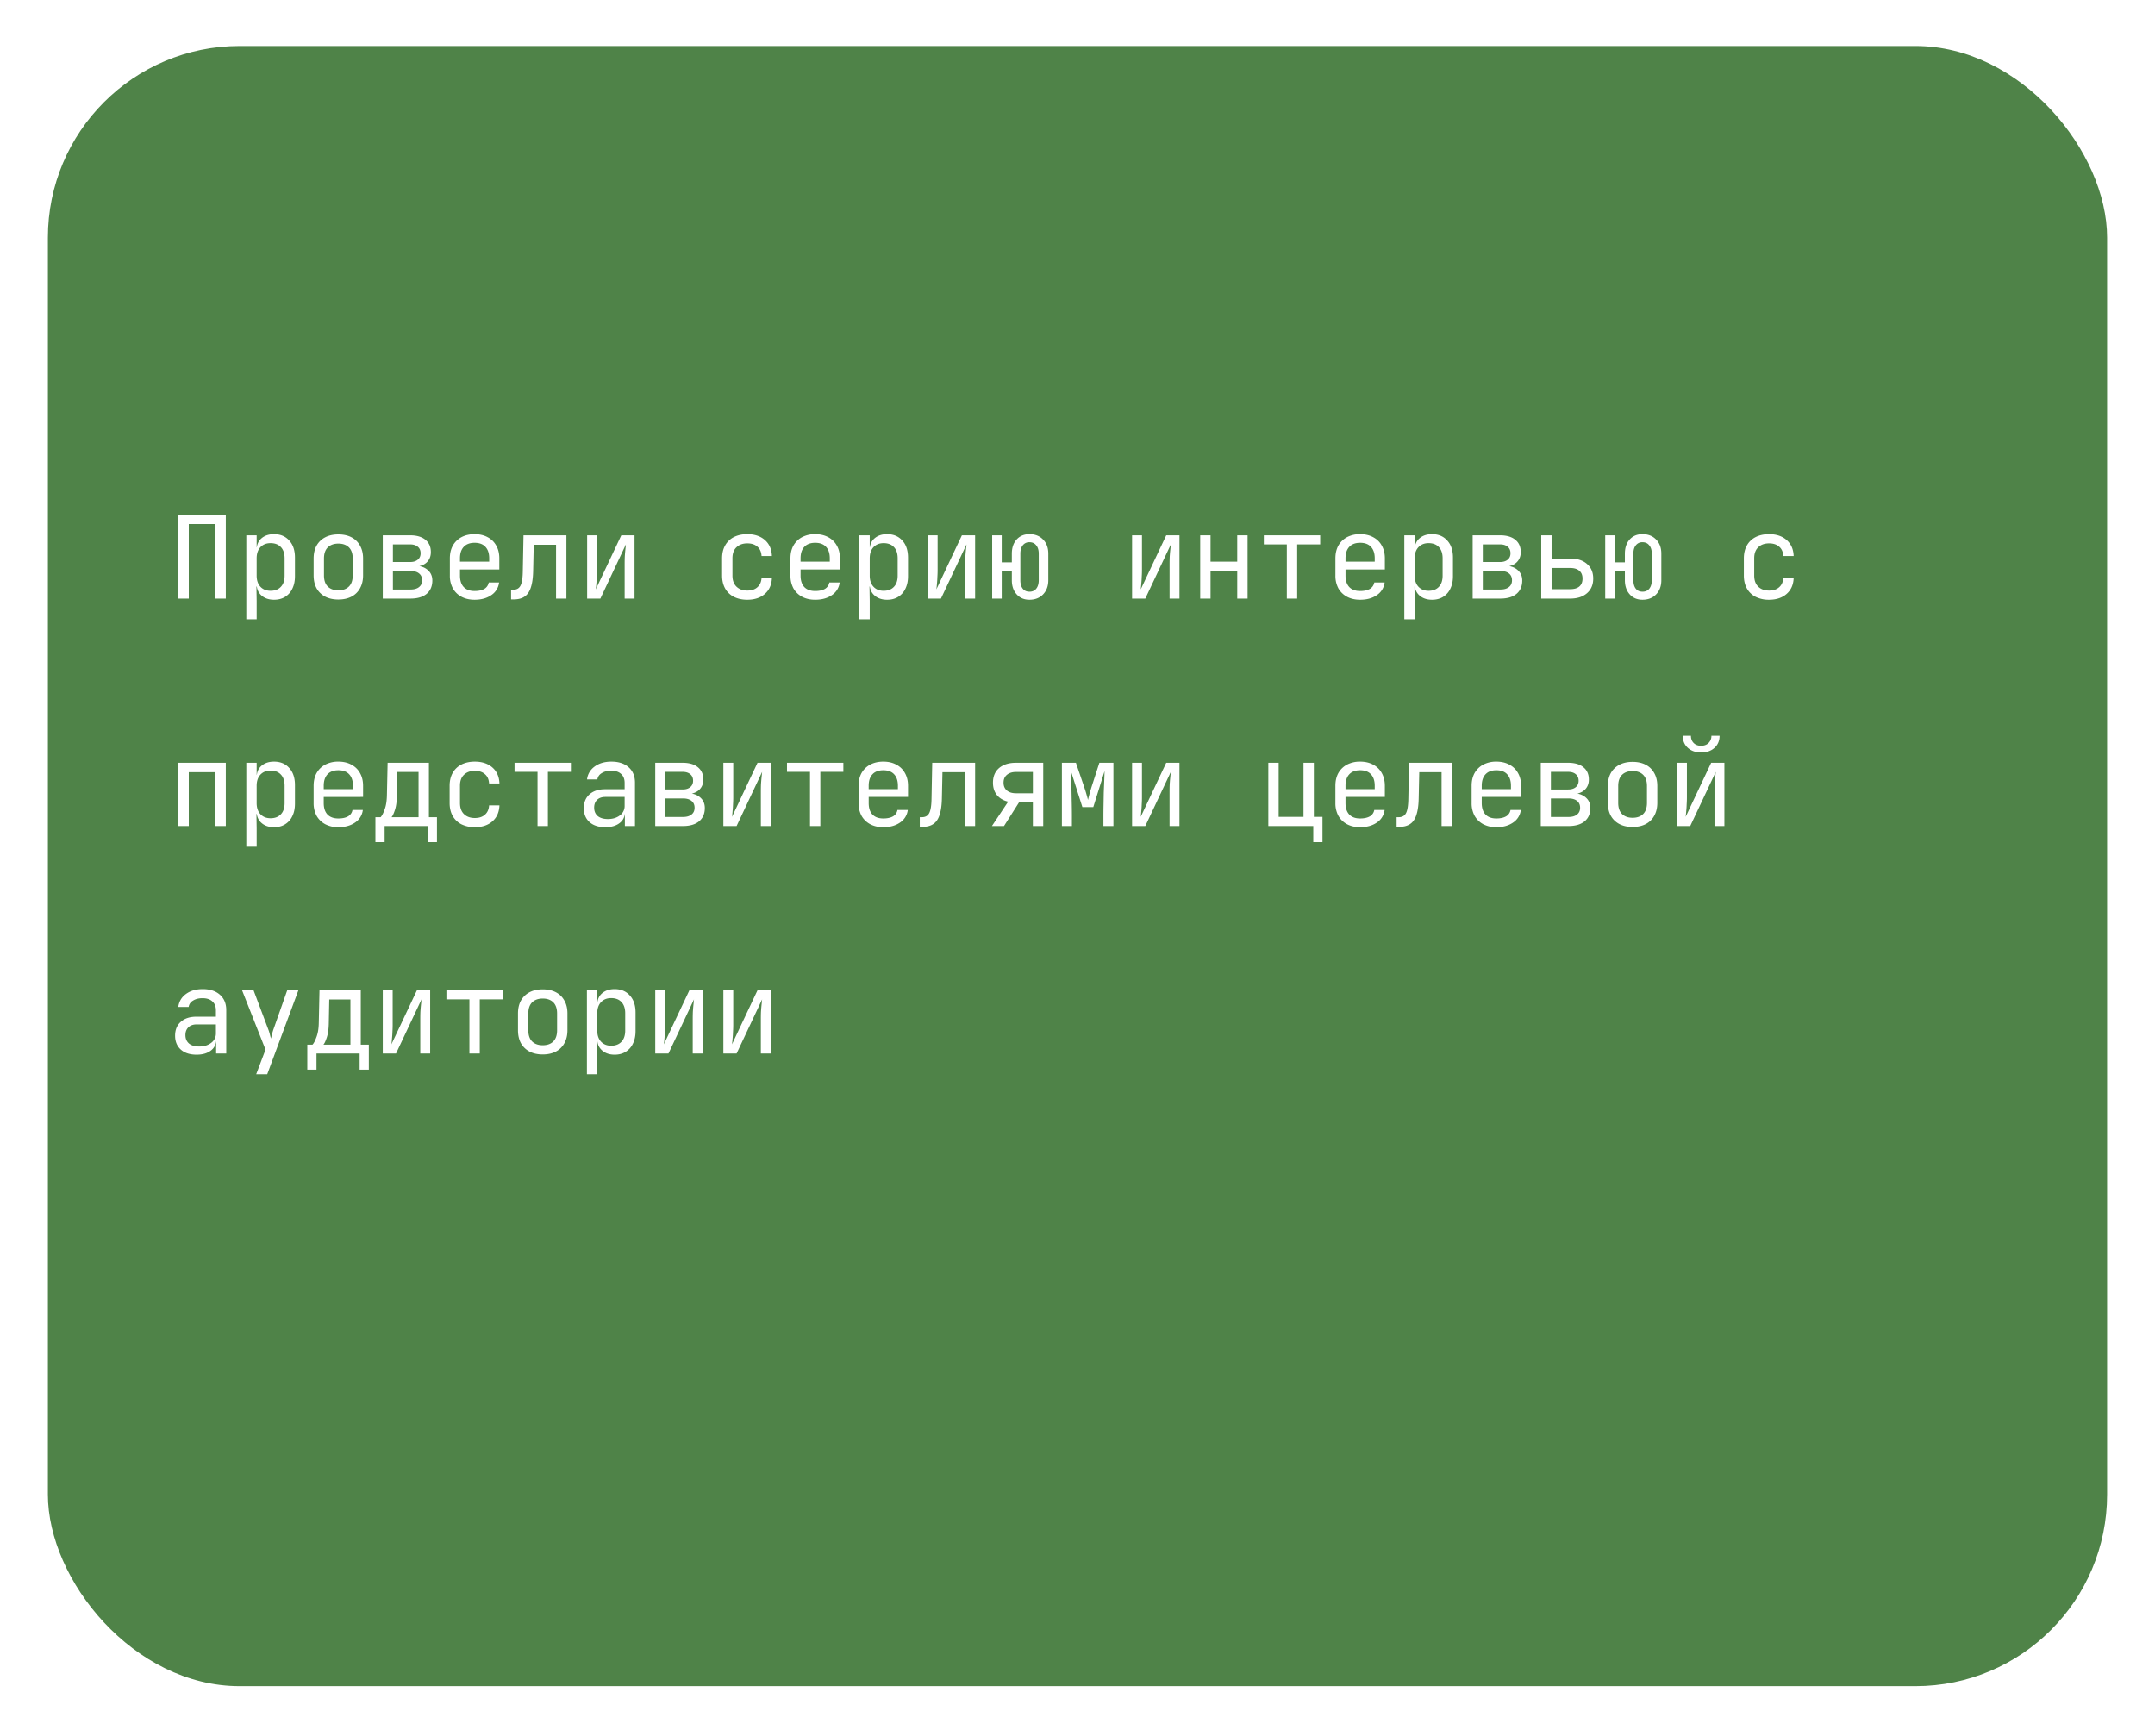 <svg width="180" height="145" fill="none" xmlns="http://www.w3.org/2000/svg"><g filter="url(#filter0_d_441_1022)"><rect x="4" width="172" height="137" rx="16.011" fill="#4F8348"/></g><path d="M14.903 50v-7.013h3.958V50h-.865v-6.225h-2.228V50h-.865zm5.67 1.73v-7.014h.865v1.009h.173l-.173.202c0-.404.131-.72.394-.951.269-.237.621-.356 1.057-.356.531 0 .954.176 1.268.529.32.345.48.823.48 1.431v1.547c0 .403-.073.752-.22 1.047a1.57 1.57 0 01-.606.682c-.256.16-.564.24-.922.24-.43 0-.778-.118-1.047-.355-.27-.237-.404-.554-.404-.951l.173.201h-.192l.02 1.201v1.537h-.866zm2.027-2.383c.366 0 .65-.11.855-.327.212-.218.318-.532.318-.941v-1.441c0-.41-.106-.724-.317-.942-.205-.218-.49-.326-.855-.326-.353 0-.634.112-.846.336-.211.224-.317.535-.317.932v1.44c0 .398.106.708.317.932.212.225.493.337.846.337zm5.661.73c-.422 0-.787-.08-1.095-.24a1.743 1.743 0 01-.72-.692c-.167-.307-.25-.67-.25-1.086v-1.402c0-.423.083-.785.25-1.086.173-.3.413-.531.72-.691.308-.16.673-.24 1.095-.24.423 0 .788.08 1.096.24.307.16.544.39.71.691.173.301.26.66.26 1.076v1.412c0 .417-.087.779-.26 1.086a1.683 1.683 0 01-.71.692c-.308.16-.673.24-1.096.24zm0-.769c.378 0 .673-.105.884-.317.212-.211.317-.522.317-.932v-1.402c0-.41-.105-.72-.317-.932-.211-.211-.506-.317-.884-.317-.371 0-.666.106-.883.317-.212.211-.317.522-.317.932v1.402c0 .41.105.72.317.932.217.212.512.317.883.317zm3.711.692v-5.284h2.286c.551 0 .977.125 1.278.375.301.243.452.586.452 1.028 0 .365-.125.66-.375.884-.25.217-.58.326-.99.326v-.077c.449 0 .807.113 1.076.337.276.224.413.525.413.903 0 .474-.16.845-.48 1.114-.32.263-.768.394-1.345.394h-2.315zm.845-.759h1.47c.308 0 .545-.067.711-.202.173-.134.26-.323.26-.567 0-.25-.087-.441-.26-.576-.166-.134-.403-.202-.71-.202h-1.47v1.547zm0-2.296h1.441c.27 0 .48-.064.634-.192.16-.128.24-.307.24-.538 0-.23-.076-.41-.23-.538-.154-.135-.368-.202-.644-.202h-1.44v1.47zm6.824 3.151c-.417 0-.782-.083-1.096-.25a1.807 1.807 0 01-.72-.701 2.204 2.204 0 01-.25-1.066v-1.441c0-.41.083-.766.25-1.067.173-.3.413-.535.72-.701.314-.166.68-.25 1.096-.25.416 0 .778.084 1.085.25.314.166.554.4.72.701.174.301.26.657.26 1.067v.931h-3.285v.51c0 .416.105.736.317.96.211.218.512.327.903.327.333 0 .602-.058.807-.173a.763.763 0 00.374-.538h.865a1.472 1.472 0 01-.653 1.057c-.372.256-.836.384-1.393.384zm1.22-3.103v-.355c0-.417-.106-.737-.317-.961-.205-.224-.506-.336-.903-.336-.391 0-.692.112-.903.336-.212.224-.317.544-.317.96v.28h2.507l-.067.076zm1.827 3.074v-.807h.173c.295 0 .5-.115.615-.346.122-.23.186-.643.192-1.239l.058-2.959h3.583V50h-.864v-4.496H44.58l-.048 2.21c-.013.557-.077 1.008-.192 1.354-.11.346-.282.599-.519.76-.23.16-.535.24-.913.24h-.22zM49.041 50v-5.284h.826v2.882c0 .186-.006.381-.02.586-.005.205-.018.4-.038.586a6.1 6.1 0 01-.047.461l2.132-4.515H53V50h-.826v-2.882c0-.186.003-.381.01-.586.012-.205.028-.4.047-.586l.048-.47L50.146 50H49.04zm13.378.096c-.423 0-.795-.08-1.115-.24a1.73 1.73 0 01-.73-.692c-.173-.307-.26-.67-.26-1.085v-1.441c0-.423.087-.785.26-1.086a1.73 1.73 0 01.73-.692c.32-.16.692-.24 1.114-.24.609 0 1.099.163 1.47.49.372.327.567.772.586 1.336h-.864c-.02-.34-.135-.6-.346-.779-.205-.185-.487-.278-.846-.278-.377 0-.678.109-.903.326-.224.212-.336.516-.336.913v1.45c0 .398.112.705.336.923.225.218.526.327.904.327.358 0 .64-.093.845-.28.211-.185.326-.444.346-.777h.864c-.019.563-.214 1.008-.586 1.335-.371.327-.861.49-1.47.49zm5.67 0c-.416 0-.781-.083-1.095-.25a1.808 1.808 0 01-.72-.701 2.204 2.204 0 01-.25-1.066v-1.441c0-.41.083-.766.25-1.067a1.8 1.8 0 01.72-.701 2.31 2.31 0 011.095-.25c.416 0 .778.084 1.085.25.314.166.554.4.721.701.173.301.26.657.26 1.067v.931h-3.286v.51c0 .416.106.736.317.96.211.218.512.327.903.327.333 0 .602-.058.807-.173a.763.763 0 00.374-.538h.865a1.472 1.472 0 01-.653 1.057c-.372.256-.836.384-1.393.384zm1.22-3.103v-.355c0-.417-.106-.737-.317-.961-.205-.224-.506-.336-.903-.336-.39 0-.692.112-.903.336-.212.224-.317.544-.317.96v.28h2.507l-.067.076zm2.471 4.736v-7.013h.865v1.009h.173l-.173.202c0-.404.131-.72.394-.951.269-.237.621-.356 1.057-.356.531 0 .954.176 1.268.529.32.345.48.823.48 1.431v1.547c0 .403-.074.752-.22 1.047a1.57 1.57 0 01-.606.682c-.256.16-.564.24-.922.24-.43 0-.779-.118-1.047-.355-.27-.237-.404-.554-.404-.951l.173.201h-.192l.019 1.201v1.537h-.865zm2.027-2.382c.365 0 .65-.11.855-.327.212-.218.317-.532.317-.941v-1.441c0-.41-.105-.724-.317-.942-.205-.218-.49-.326-.855-.326-.352 0-.634.112-.845.336-.211.224-.317.535-.317.932v1.44c0 .398.106.708.317.932.211.225.493.337.845.337zM77.49 50v-5.284h.826v2.882c0 .186-.006.381-.019.586-.006.205-.019.4-.038.586-.013.18-.029.333-.048.461l2.132-4.515h1.105V50h-.826v-2.882c0-.186.003-.381.01-.586.012-.205.028-.4.048-.586l.048-.47L78.594 50h-1.105zm8.495.096c-.442 0-.797-.15-1.066-.451-.27-.302-.404-.695-.404-1.182v-.797h-.845V50h-.797v-5.284h.797v2.258h.845v-.72c0-.494.132-.888.394-1.182.27-.301.628-.452 1.076-.452.474 0 .855.15 1.143.452.288.294.433.688.433 1.181v2.21c0 .487-.145.88-.433 1.182-.288.3-.669.451-1.143.451zm0-.672c.243 0 .432-.084.567-.25.14-.173.211-.41.211-.711v-2.21c0-.3-.07-.534-.211-.7-.135-.174-.324-.26-.567-.26a.667.667 0 00-.557.26c-.135.166-.202.4-.202.7v2.21c0 .3.067.538.202.71.134.167.32.25.557.25zm8.574.576v-5.284h.826v2.882c0 .186-.006.381-.019.586-.006.205-.019.4-.038.586a6.1 6.1 0 01-.048.461l2.132-4.515h1.105V50h-.826v-2.882c0-.186.003-.381.01-.586.012-.205.028-.4.048-.586l.048-.47L95.663 50h-1.105zm5.69 0v-5.284h.864v2.2h2.229v-2.2h.865V50h-.865v-2.296h-2.229V50h-.864zm7.236 0v-4.525h-1.921v-.759h4.707v.76h-1.921V50h-.865zm6.122.096c-.416 0-.781-.083-1.095-.25a1.812 1.812 0 01-.721-.701 2.21 2.21 0 01-.249-1.066v-1.441c0-.41.083-.766.249-1.067.173-.3.414-.535.721-.701a2.31 2.31 0 011.095-.25c.416 0 .778.084 1.086.25.314.166.554.4.72.701.173.301.26.657.26 1.067v.931h-3.286v.51c0 .416.106.736.317.96.211.218.512.327.903.327.333 0 .602-.058.807-.173a.764.764 0 00.375-.538h.864a1.469 1.469 0 01-.653 1.057c-.371.256-.836.384-1.393.384zm1.22-3.103v-.355c0-.417-.105-.737-.317-.961-.205-.224-.506-.336-.903-.336-.391 0-.692.112-.903.336-.211.224-.317.544-.317.96v.28h2.507l-.067.076zm2.472 4.736v-7.013h.864v1.009h.173l-.173.202c0-.404.132-.72.394-.951.269-.237.621-.356 1.057-.356.531 0 .954.176 1.268.529.32.345.48.823.48 1.431v1.547c0 .403-.073.752-.221 1.047a1.568 1.568 0 01-.605.682c-.256.16-.564.24-.922.24-.429 0-.778-.118-1.047-.355-.269-.237-.404-.554-.404-.951l.173.201h-.192l.019 1.201v1.537h-.864zm2.027-2.382c.365 0 .65-.11.855-.327.211-.218.317-.532.317-.941v-1.441c0-.41-.106-.724-.317-.942-.205-.218-.49-.326-.855-.326-.353 0-.634.112-.846.336-.211.224-.317.535-.317.932v1.44c0 .398.106.708.317.932.212.225.493.337.846.337zm3.681.653v-5.284h2.287c.551 0 .977.125 1.278.375.301.243.451.586.451 1.028 0 .365-.125.66-.375.884-.249.217-.579.326-.989.326v-.077c.448 0 .807.113 1.076.337.275.224.413.525.413.903 0 .474-.16.845-.48 1.114-.321.263-.769.394-1.345.394h-2.316zm.846-.759h1.47c.307 0 .544-.067.711-.202.173-.134.259-.323.259-.567 0-.25-.086-.441-.259-.576-.167-.134-.404-.202-.711-.202h-1.47v1.547zm0-2.296h1.441c.269 0 .48-.064.634-.192.16-.128.24-.307.24-.538 0-.23-.077-.41-.23-.538-.154-.135-.369-.202-.644-.202h-1.441v1.47zM128.735 50v-5.284h.864v1.94h1.556c.596 0 1.064.151 1.403.452.346.295.519.702.519 1.22 0 .513-.173.92-.519 1.22-.346.301-.813.452-1.403.452h-2.42zm.864-.788h1.556c.333 0 .586-.073.759-.22.18-.154.269-.375.269-.664 0-.288-.089-.506-.269-.653-.173-.153-.426-.23-.759-.23h-1.556v1.767zm7.592.884c-.442 0-.797-.15-1.066-.451-.269-.302-.404-.695-.404-1.182v-.797h-.845V50h-.798v-5.284h.798v2.258h.845v-.72c0-.494.131-.888.394-1.182.269-.301.628-.452 1.076-.452.474 0 .855.15 1.143.452.288.294.432.688.432 1.181v2.21c0 .487-.144.88-.432 1.182-.288.3-.669.451-1.143.451zm0-.672c.243 0 .432-.084.567-.25.141-.173.211-.41.211-.711v-2.21c0-.3-.07-.534-.211-.7-.135-.174-.324-.26-.567-.26a.666.666 0 00-.557.26c-.135.166-.202.4-.202.7v2.21c0 .3.067.538.202.71.134.167.32.25.557.25zm10.572.672a2.46 2.46 0 01-1.114-.24 1.73 1.73 0 01-.73-.692c-.173-.307-.26-.67-.26-1.085v-1.441c0-.423.087-.785.26-1.086a1.73 1.73 0 01.73-.692c.32-.16.692-.24 1.114-.24.609 0 1.099.163 1.47.49.372.327.567.772.586 1.336h-.864c-.02-.34-.135-.6-.346-.779-.205-.185-.487-.278-.846-.278-.378 0-.679.109-.903.326-.224.212-.336.516-.336.913v1.45c0 .398.112.705.336.923.224.218.525.327.903.327.359 0 .641-.093.846-.28.211-.185.326-.444.346-.777h.864c-.019.563-.214 1.008-.586 1.335-.371.327-.861.49-1.47.49zM14.903 69v-5.284h3.958V69h-.865v-4.496h-2.228V69h-.865zm5.67 1.73v-7.014h.865v1.009h.173l-.173.202c0-.404.131-.72.394-.951.269-.237.621-.356 1.057-.356.531 0 .954.176 1.268.529.32.345.48.823.48 1.431v1.547c0 .403-.073.752-.22 1.047a1.57 1.57 0 01-.606.682c-.256.16-.564.24-.922.24-.43 0-.778-.118-1.047-.355-.27-.237-.404-.554-.404-.951l.173.201h-.192l.02 1.201v1.537h-.866zm2.027-2.383c.366 0 .65-.11.855-.327.212-.218.318-.531.318-.941v-1.441c0-.41-.106-.724-.317-.942-.205-.218-.49-.326-.855-.326-.353 0-.634.112-.846.336-.211.224-.317.535-.317.932v1.44c0 .398.106.708.317.932.212.225.493.337.846.337zm5.661.75a2.31 2.31 0 01-1.095-.25 1.807 1.807 0 01-.72-.702 2.203 2.203 0 01-.25-1.066v-1.441c0-.41.083-.766.25-1.067.173-.3.413-.534.72-.701a2.31 2.31 0 011.095-.25c.417 0 .779.084 1.086.25.314.167.554.4.72.701.173.301.26.657.26 1.067v.931H27.04v.51c0 .416.106.736.317.96.212.218.513.327.903.327.333 0 .602-.058.807-.173a.764.764 0 00.375-.538h.865a1.472 1.472 0 01-.654 1.057c-.371.256-.835.384-1.393.384zm1.22-3.104v-.355c0-.417-.105-.737-.317-.961-.205-.224-.506-.336-.903-.336-.39 0-.691.112-.903.336-.211.224-.317.544-.317.96v.28h2.508l-.068.076zm1.876 4.352V68.26h.433c.108-.109.22-.323.336-.643.121-.32.185-.727.192-1.22l.058-2.68h3.448v4.543h.673v2.085h-.769V69h-3.602v1.345h-.769zm1.345-2.085h2.258v-3.775h-1.768l-.038 1.93c-.007.507-.061.917-.164 1.23-.102.314-.198.52-.288.615zm6.958.836a2.46 2.46 0 01-1.114-.24 1.73 1.73 0 01-.73-.692c-.174-.307-.26-.67-.26-1.085v-1.441c0-.423.086-.785.26-1.086a1.73 1.73 0 01.73-.692c.32-.16.691-.24 1.114-.24.608 0 1.098.163 1.47.49.371.327.566.772.586 1.335h-.865c-.02-.339-.134-.598-.346-.778-.205-.185-.486-.278-.845-.278-.378 0-.679.109-.903.326-.224.212-.336.516-.336.913v1.45c0 .398.112.705.336.923.224.218.525.326.903.326.359 0 .64-.092.845-.278.212-.186.327-.445.346-.778h.865c-.02.563-.215 1.008-.586 1.335-.372.327-.862.49-1.47.49zM44.898 69v-4.525h-1.921v-.759h4.707v.76h-1.921V69h-.865zm5.66.096c-.556 0-.995-.14-1.315-.423-.32-.288-.48-.675-.48-1.162 0-.493.16-.88.48-1.162.32-.282.752-.423 1.297-.423h1.633v-.529c0-.326-.1-.576-.298-.749-.192-.18-.468-.269-.826-.269-.314 0-.577.067-.788.202a.718.718 0 00-.365.528h-.865c.058-.454.273-.816.644-1.085.372-.27.836-.404 1.393-.404.608 0 1.089.157 1.441.471.352.314.528.74.528 1.278V69h-.845v-1.009h-.144l.144-.144c0 .385-.15.689-.452.913-.294.224-.688.336-1.181.336zm.212-.682c.41 0 .746-.103 1.009-.307a.957.957 0 00.394-.788v-.75h-1.614c-.288 0-.516.08-.682.24-.167.16-.25.379-.25.654 0 .294.1.528.298.701.205.167.486.25.845.25zm3.96.586v-5.284h2.287c.55 0 .977.125 1.278.375.3.243.451.586.451 1.028 0 .365-.125.66-.374.884-.25.217-.58.326-.99.326v-.076c.448 0 .807.112 1.076.336.275.224.413.525.413.903 0 .474-.16.845-.48 1.114-.32.263-.769.394-1.345.394H54.73zm.846-.759h1.47c.307 0 .544-.067.71-.202.174-.134.26-.323.26-.567 0-.25-.086-.441-.26-.576-.166-.134-.403-.202-.71-.202h-1.47v1.547zm0-2.296h1.441c.269 0 .48-.064.634-.192.16-.128.24-.308.24-.538 0-.23-.077-.41-.23-.538-.154-.135-.369-.202-.644-.202h-1.441v1.47zM60.42 69v-5.284h.826v2.882c0 .186-.006.381-.019.586-.006.205-.019.4-.038.586a6.1 6.1 0 01-.048.462l2.133-4.516h1.104V69h-.826v-2.882c0-.186.003-.381.01-.586.013-.205.029-.4.048-.586l.048-.47L61.525 69H60.42zm7.237 0v-4.525h-1.922v-.759h4.708v.76H68.52V69h-.864zm6.122.096c-.417 0-.782-.083-1.096-.25a1.807 1.807 0 01-.72-.701 2.204 2.204 0 01-.25-1.066v-1.441c0-.41.083-.766.25-1.067.173-.3.413-.534.72-.701.314-.166.68-.25 1.096-.25.416 0 .778.084 1.085.25.314.167.554.4.72.701.174.301.26.657.26 1.067v.931h-3.285v.51c0 .416.105.736.317.96.21.218.512.327.903.327.333 0 .602-.058.806-.173a.763.763 0 00.375-.538h.865a1.472 1.472 0 01-.654 1.057c-.37.256-.835.384-1.392.384zm1.22-3.103v-.355c0-.417-.106-.737-.317-.961-.205-.224-.506-.336-.903-.336-.391 0-.692.112-.903.336-.212.224-.318.544-.318.96v.28h2.508l-.067.076zm1.827 3.074v-.807H77c.295 0 .5-.115.615-.346.122-.23.186-.643.192-1.239l.058-2.959h3.583V69h-.864v-4.496H78.72l-.048 2.21c-.013.557-.077 1.008-.192 1.354-.11.346-.282.599-.519.76-.23.16-.535.24-.913.24h-.22zM82.852 69l1.355-2.037c-.404-.096-.717-.281-.942-.557-.217-.275-.326-.618-.326-1.028 0-.519.17-.925.509-1.22.346-.294.817-.442 1.412-.442h2.277V69h-.865v-1.97H85.11L83.86 69h-1.009zm2.008-2.738h1.412v-1.777H84.86c-.32 0-.573.08-.759.24-.186.154-.278.372-.278.653 0 .276.092.493.278.653.186.154.439.231.76.231zM88.696 69v-5.284h1.172l.691 2.027c.07.205.135.41.192.615.058.199.1.352.125.461.026-.109.064-.262.116-.46.057-.206.118-.414.182-.625l.653-2.018H93V69h-.835v-.817c0-.288.003-.602.01-.941l.018-1.028.039-.98c.013-.314.022-.59.029-.826l-.942 3.007h-.912l-.951-2.988c.012.288.022.647.028 1.076.013.43.023.878.03 1.345.012.468.018.913.018 1.335V69h-.835zm5.862 0v-5.284h.826v2.882c0 .186-.006.381-.019.586-.006.205-.019.4-.038.586a6.1 6.1 0 01-.048.462l2.132-4.516h1.105V69h-.826v-2.882c0-.186.003-.381.01-.586.012-.205.028-.4.048-.586l.048-.47L95.663 69h-1.105zm15.136 1.345V69h-3.756v-5.284h.864v4.515h2.075v-4.515h.865v4.515h.72v2.114h-.768zm3.912-1.249c-.416 0-.781-.083-1.095-.25a1.812 1.812 0 01-.721-.701 2.21 2.21 0 01-.249-1.066v-1.441c0-.41.083-.766.249-1.067.173-.3.414-.534.721-.701a2.31 2.31 0 011.095-.25c.416 0 .778.084 1.086.25.314.167.554.4.72.701.173.301.26.657.26 1.067v.931h-3.286v.51c0 .416.106.736.317.96.211.218.512.327.903.327.333 0 .602-.058.807-.173a.764.764 0 00.375-.538h.864a1.469 1.469 0 01-.653 1.057c-.371.256-.836.384-1.393.384zm1.22-3.103v-.355c0-.417-.105-.737-.317-.961-.205-.224-.506-.336-.903-.336-.391 0-.692.112-.903.336-.211.224-.317.544-.317.96v.28h2.507l-.067.076zm1.828 3.074v-.807h.173c.294 0 .499-.115.615-.346.121-.23.185-.643.192-1.239l.057-2.959h3.584V69h-.865v-4.496h-1.864l-.048 2.21c-.012.557-.076 1.008-.192 1.354-.109.346-.281.599-.518.76-.231.16-.535.24-.913.24h-.221zm8.331.03a2.31 2.31 0 01-1.095-.25 1.81 1.81 0 01-.72-.702 2.199 2.199 0 01-.25-1.066v-1.441c0-.41.083-.766.25-1.067a1.81 1.81 0 01.72-.701 2.31 2.31 0 011.095-.25c.417 0 .779.084 1.086.25.314.167.554.4.721.701.172.301.259.657.259 1.067v.931h-3.286v.51c0 .416.106.736.317.96.212.218.513.327.903.327.333 0 .602-.058.807-.173a.764.764 0 00.375-.538h.865a1.473 1.473 0 01-.654 1.057c-.371.256-.835.384-1.393.384zm1.221-3.104v-.355c0-.417-.106-.737-.318-.961-.204-.224-.505-.336-.903-.336-.39 0-.691.112-.903.336-.211.224-.317.544-.317.96v.28h2.508l-.067.076zm2.49 3.007v-5.284h2.287c.55 0 .976.125 1.277.375.301.243.452.586.452 1.028 0 .365-.125.66-.375.884-.25.217-.58.326-.989.326v-.076c.448 0 .807.112 1.076.336.275.224.413.525.413.903 0 .474-.16.845-.481 1.114-.32.263-.768.394-1.345.394h-2.315zm.846-.759h1.469c.308 0 .545-.067.711-.202.173-.134.26-.323.26-.567 0-.25-.087-.441-.26-.576-.166-.134-.403-.202-.711-.202h-1.469v1.547zm0-2.296h1.441c.269 0 .48-.064.634-.192.16-.128.24-.308.24-.538 0-.23-.077-.41-.231-.538-.154-.135-.368-.202-.643-.202h-1.441v1.47zm6.823 3.132c-.423 0-.788-.08-1.095-.24a1.742 1.742 0 01-.721-.692c-.166-.307-.25-.67-.25-1.086v-1.402c0-.423.084-.785.25-1.086.173-.3.413-.531.721-.691.307-.16.672-.24 1.095-.24.422 0 .788.08 1.095.24.307.16.544.39.711.691.173.301.259.66.259 1.076v1.412c0 .417-.086.779-.259 1.086a1.689 1.689 0 01-.711.692c-.307.16-.673.24-1.095.24zm0-.769c.378 0 .672-.105.884-.317.211-.211.317-.522.317-.932v-1.402c0-.41-.106-.72-.317-.932-.212-.211-.506-.317-.884-.317-.372 0-.666.106-.884.317-.211.211-.317.522-.317.932v1.402c0 .41.106.72.317.932.218.212.512.317.884.317zm3.71.692v-5.284h.827v2.882c0 .186-.007.381-.02.586a8.08 8.08 0 01-.038.586 6.36 6.36 0 01-.048.462l2.133-4.516h1.104V69h-.826v-2.882c0-.186.003-.381.01-.586.013-.205.029-.4.048-.586l.048-.47L141.18 69h-1.105zm2.018-6.148c-.461 0-.833-.128-1.115-.385-.281-.256-.422-.592-.422-1.008h.682c0 .25.077.451.23.605.154.154.359.23.615.23.263 0 .471-.076.625-.23a.8.8 0 00.24-.605h.682c0 .416-.141.752-.423 1.008-.282.257-.653.385-1.114.385zM16.421 88.096c-.557 0-.996-.14-1.316-.423-.32-.288-.48-.675-.48-1.162 0-.493.16-.88.48-1.162.32-.282.752-.423 1.297-.423h1.633v-.529c0-.326-.1-.576-.298-.749-.192-.18-.467-.269-.826-.269-.314 0-.577.067-.788.202a.718.718 0 00-.365.528h-.865c.058-.454.273-.816.644-1.085.371-.27.836-.404 1.393-.404.608 0 1.089.157 1.441.471.352.314.528.74.528 1.278V88h-.845v-1.009h-.144l.144-.144c0 .385-.15.689-.451.913-.295.224-.689.336-1.182.336zm.211-.682c.41 0 .746-.103 1.009-.307a.957.957 0 00.394-.788v-.75H16.42c-.288 0-.516.08-.682.24-.167.16-.25.379-.25.654 0 .294.1.528.298.701.205.167.487.25.845.25zm4.768 2.315l.778-2.056-1.96-4.957h.96l1.23 3.267a2.9 2.9 0 01.125.393c.039.148.07.273.096.375l.096-.375c.039-.153.077-.285.116-.393l1.152-3.267h.932l-2.603 7.013H21.4zm4.268-.384V87.26h.432c.109-.109.22-.323.336-.643.122-.32.186-.727.192-1.22l.058-2.68h3.449v4.543h.672v2.085h-.768V88h-3.603v1.345h-.768zm1.345-2.085h2.257v-3.775h-1.768l-.038 1.93c-.006.507-.06.917-.163 1.23-.103.314-.199.52-.288.615zm4.959.74v-5.284h.826v2.882c0 .186-.006.381-.019.586-.006.205-.02.4-.039.586a6.1 6.1 0 01-.047.462l2.132-4.516h1.105V88h-.826v-2.882c0-.186.003-.381.01-.586.012-.205.028-.4.047-.586l.048-.47L33.078 88h-1.105zm7.236 0v-4.525h-1.921v-.759h4.707v.76h-1.921V88h-.865zm6.122.077c-.422 0-.788-.08-1.095-.24a1.744 1.744 0 01-.72-.692c-.167-.307-.25-.67-.25-1.086v-1.402c0-.423.083-.785.25-1.086.172-.3.413-.531.72-.691.307-.16.673-.24 1.095-.24.423 0 .788.08 1.096.24.307.16.544.39.71.691.173.301.26.66.26 1.076v1.412c0 .417-.087.779-.26 1.086a1.684 1.684 0 01-.71.692c-.308.16-.673.24-1.096.24zm0-.769c.378 0 .673-.105.884-.317.212-.211.317-.522.317-.932v-1.402c0-.41-.105-.72-.317-.932-.211-.211-.506-.317-.884-.317-.371 0-.666.106-.883.317-.212.211-.318.522-.318.932v1.402c0 .41.106.72.318.932.217.212.512.317.883.317zm3.692 2.421v-7.013h.864v1.009h.173l-.173.202c0-.404.132-.72.394-.951.27-.237.621-.356 1.057-.356.531 0 .954.176 1.268.529.32.345.48.823.48 1.431v1.547c0 .403-.073.752-.22 1.047a1.57 1.57 0 01-.606.682c-.256.16-.563.24-.922.24-.43 0-.778-.118-1.047-.355-.27-.237-.404-.554-.404-.951l.173.201h-.192l.02 1.201v1.537h-.865zm2.027-2.382c.365 0 .65-.11.855-.327.211-.218.317-.531.317-.941v-1.441c0-.41-.106-.724-.317-.942-.205-.218-.49-.326-.855-.326-.352 0-.634.112-.846.336-.211.224-.317.535-.317.932v1.44c0 .398.106.708.317.932.212.225.493.337.846.337zM54.73 88v-5.284h.826v2.882c0 .186-.007.381-.02.586-.006.205-.019.4-.038.586a6.36 6.36 0 01-.048.462l2.133-4.516h1.105V88h-.827v-2.882c0-.186.004-.381.01-.586.013-.205.029-.4.048-.586l.048-.47L55.835 88h-1.104zm5.69 0v-5.284h.825v2.882c0 .186-.006.381-.019.586-.006.205-.019.4-.038.586a6.1 6.1 0 01-.048.462l2.133-4.516h1.104V88h-.826v-2.882c0-.186.003-.381.01-.586.013-.205.029-.4.048-.586l.048-.47L61.525 88H60.42z" fill="#fff"/><defs><filter id="filter0_d_441_1022" x=".157" y="0" width="179.685" height="144.685" filterUnits="userSpaceOnUse" color-interpolation-filters="sRGB"><feFlood flood-opacity="0" result="BackgroundImageFix"/><feColorMatrix in="SourceAlpha" values="0 0 0 0 0 0 0 0 0 0 0 0 0 0 0 0 0 0 127 0" result="hardAlpha"/><feOffset dy="3.843"/><feGaussianBlur stdDeviation="1.921"/><feComposite in2="hardAlpha" operator="out"/><feColorMatrix values="0 0 0 0 0 0 0 0 0 0 0 0 0 0 0 0 0 0 0.25 0"/><feBlend in2="BackgroundImageFix" result="effect1_dropShadow_441_1022"/><feBlend in="SourceGraphic" in2="effect1_dropShadow_441_1022" result="shape"/></filter></defs></svg>